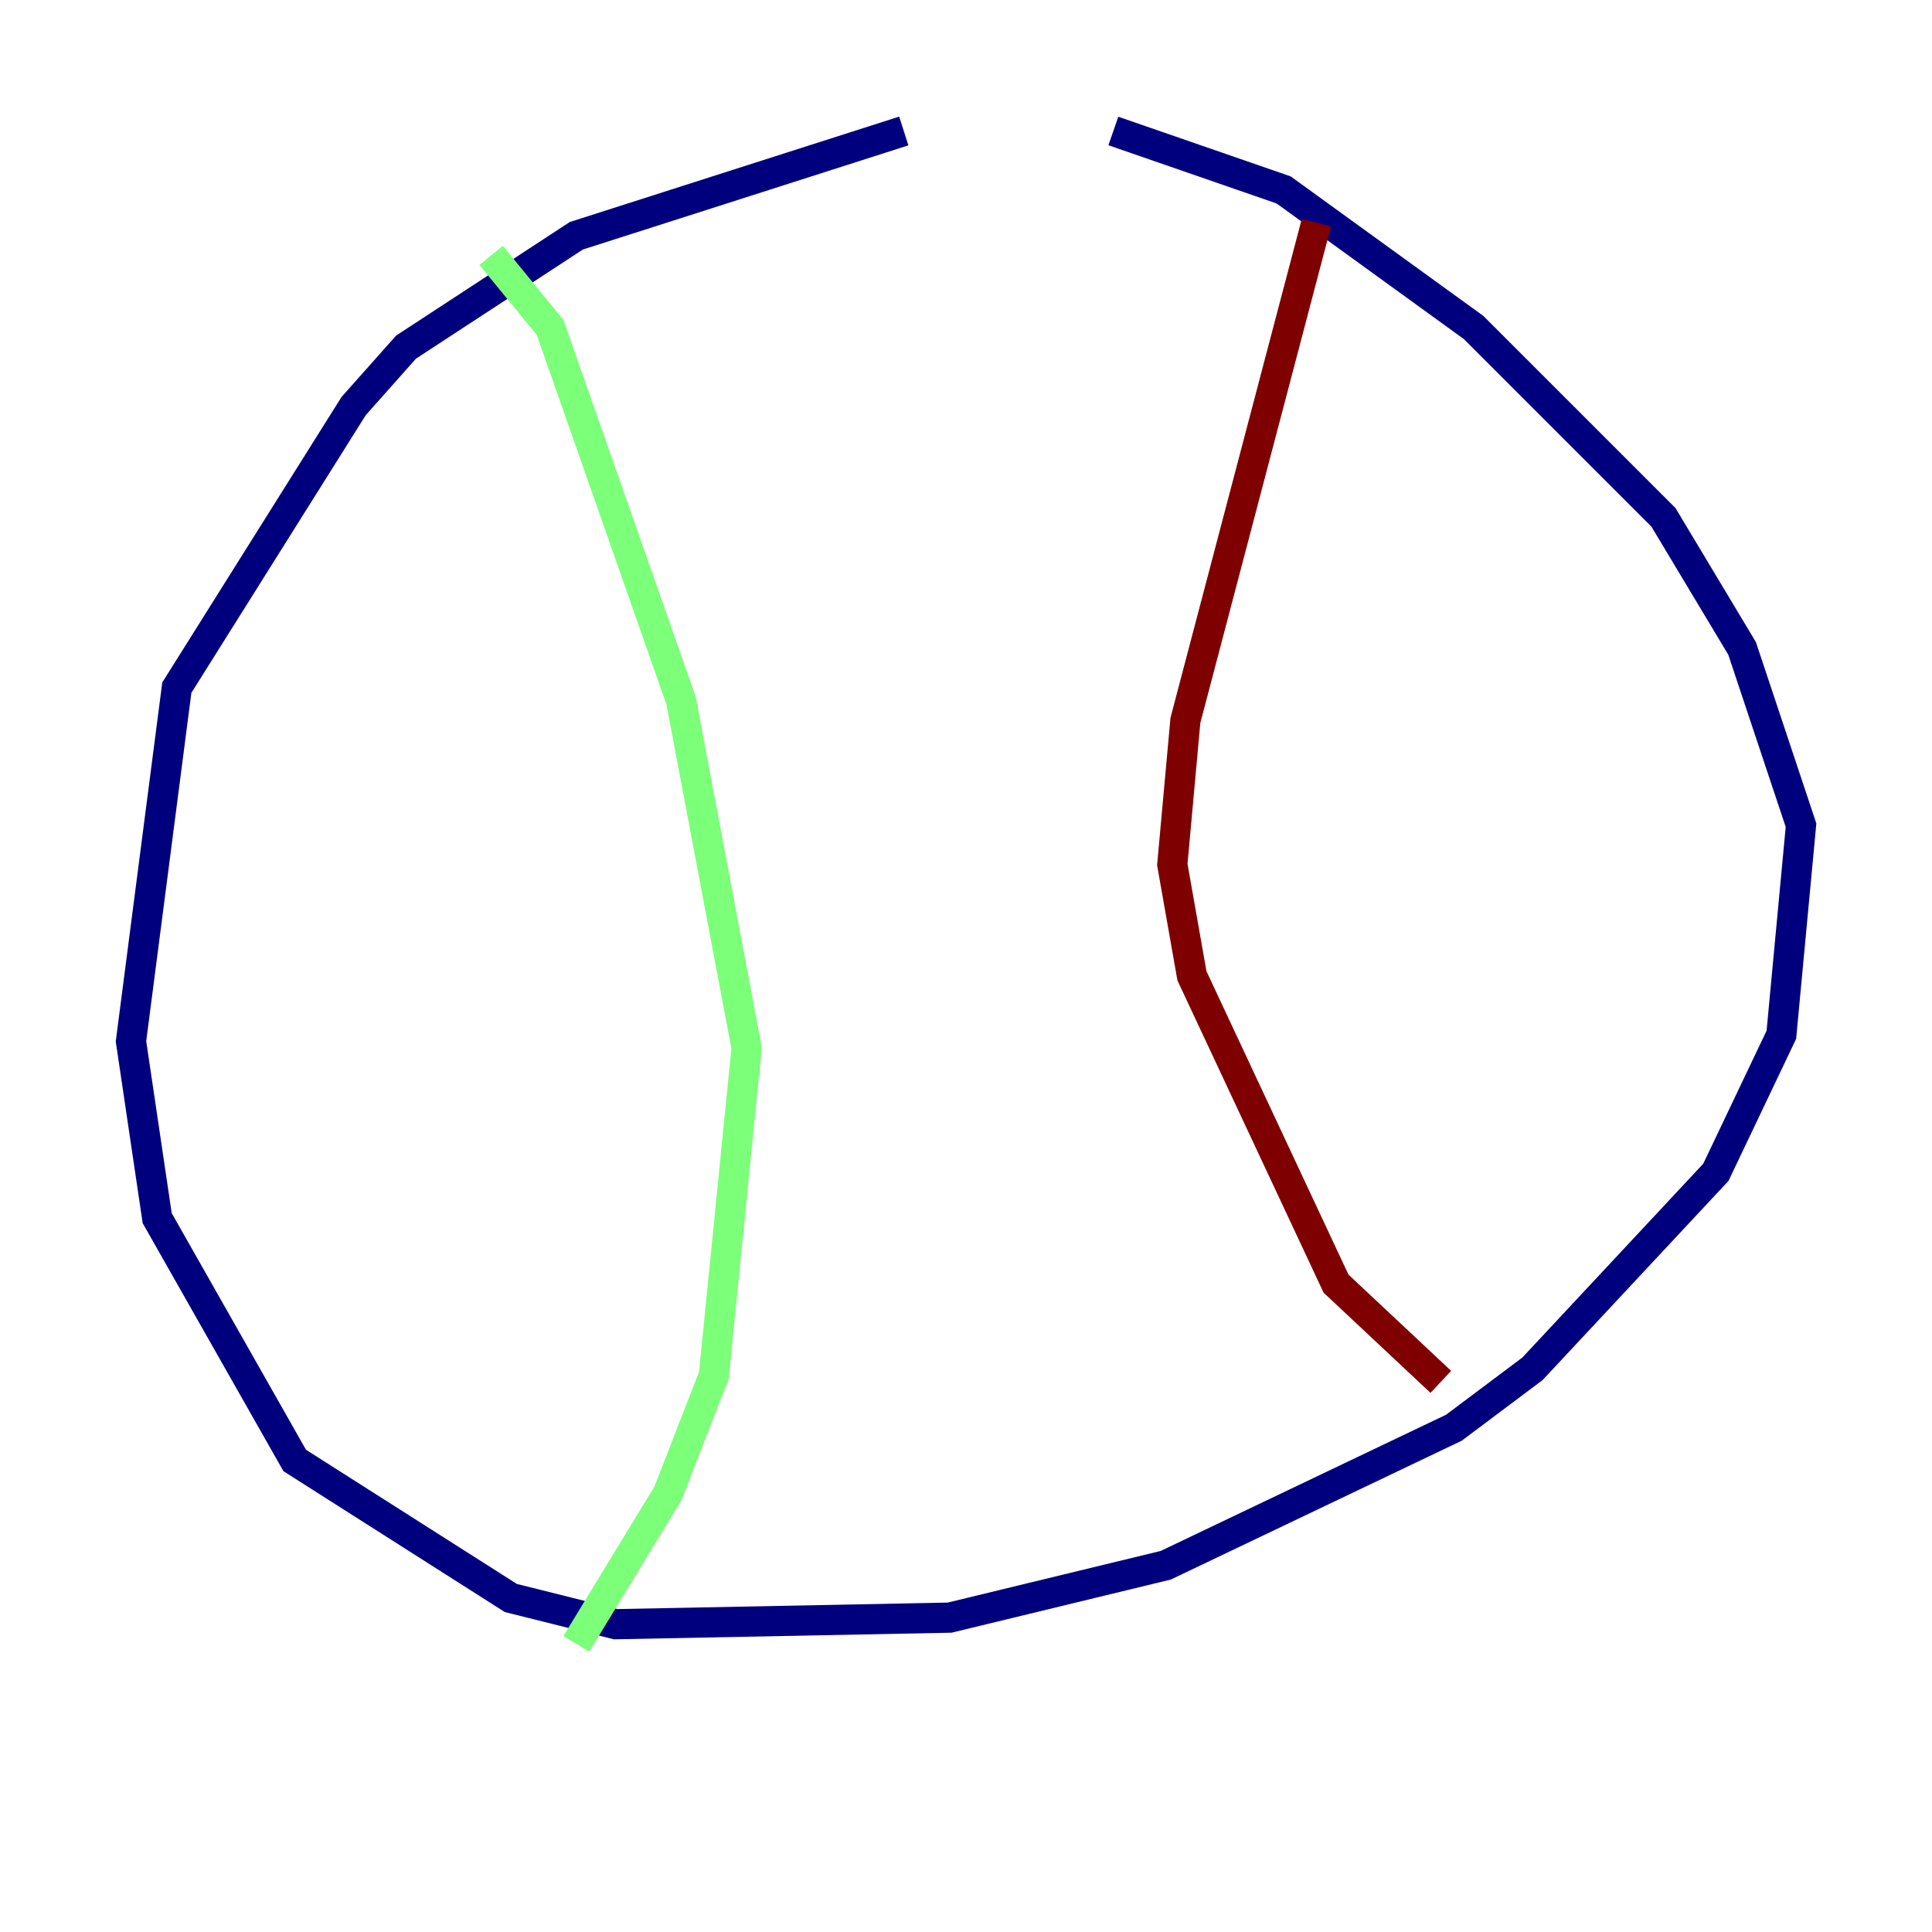 <?xml version="1.0" encoding="utf-8" ?>
<svg baseProfile="tiny" height="128" version="1.2" viewBox="0,0,128,128" width="128" xmlns="http://www.w3.org/2000/svg" xmlns:ev="http://www.w3.org/2001/xml-events" xmlns:xlink="http://www.w3.org/1999/xlink"><defs /><polyline fill="none" points="59.878,8.678 38.183,15.62 26.902,22.997 23.43,26.902 11.715,45.559 8.678,68.99 10.414,80.705 19.525,96.759 33.844,105.871 40.786,107.607 62.915,107.173 77.234,103.702 96.325,94.59 101.532,90.685 113.681,77.668 118.02,68.556 119.322,54.671 115.417,42.956 110.21,34.278 97.627,21.695 85.044,12.583 73.763,8.678" stroke="#00007f" stroke-width="2" /><polyline fill="none" points="32.542,16.922 36.447,21.695 45.125,46.427 49.464,69.424 47.295,91.119 44.258,98.929 38.183,108.909" stroke="#7cff79" stroke-width="2" /><polyline fill="none" points="87.214,14.752 78.536,47.729 77.668,57.275 78.969,64.651 88.515,85.044 95.458,91.552" stroke="#7f0000" stroke-width="2" /></svg>
